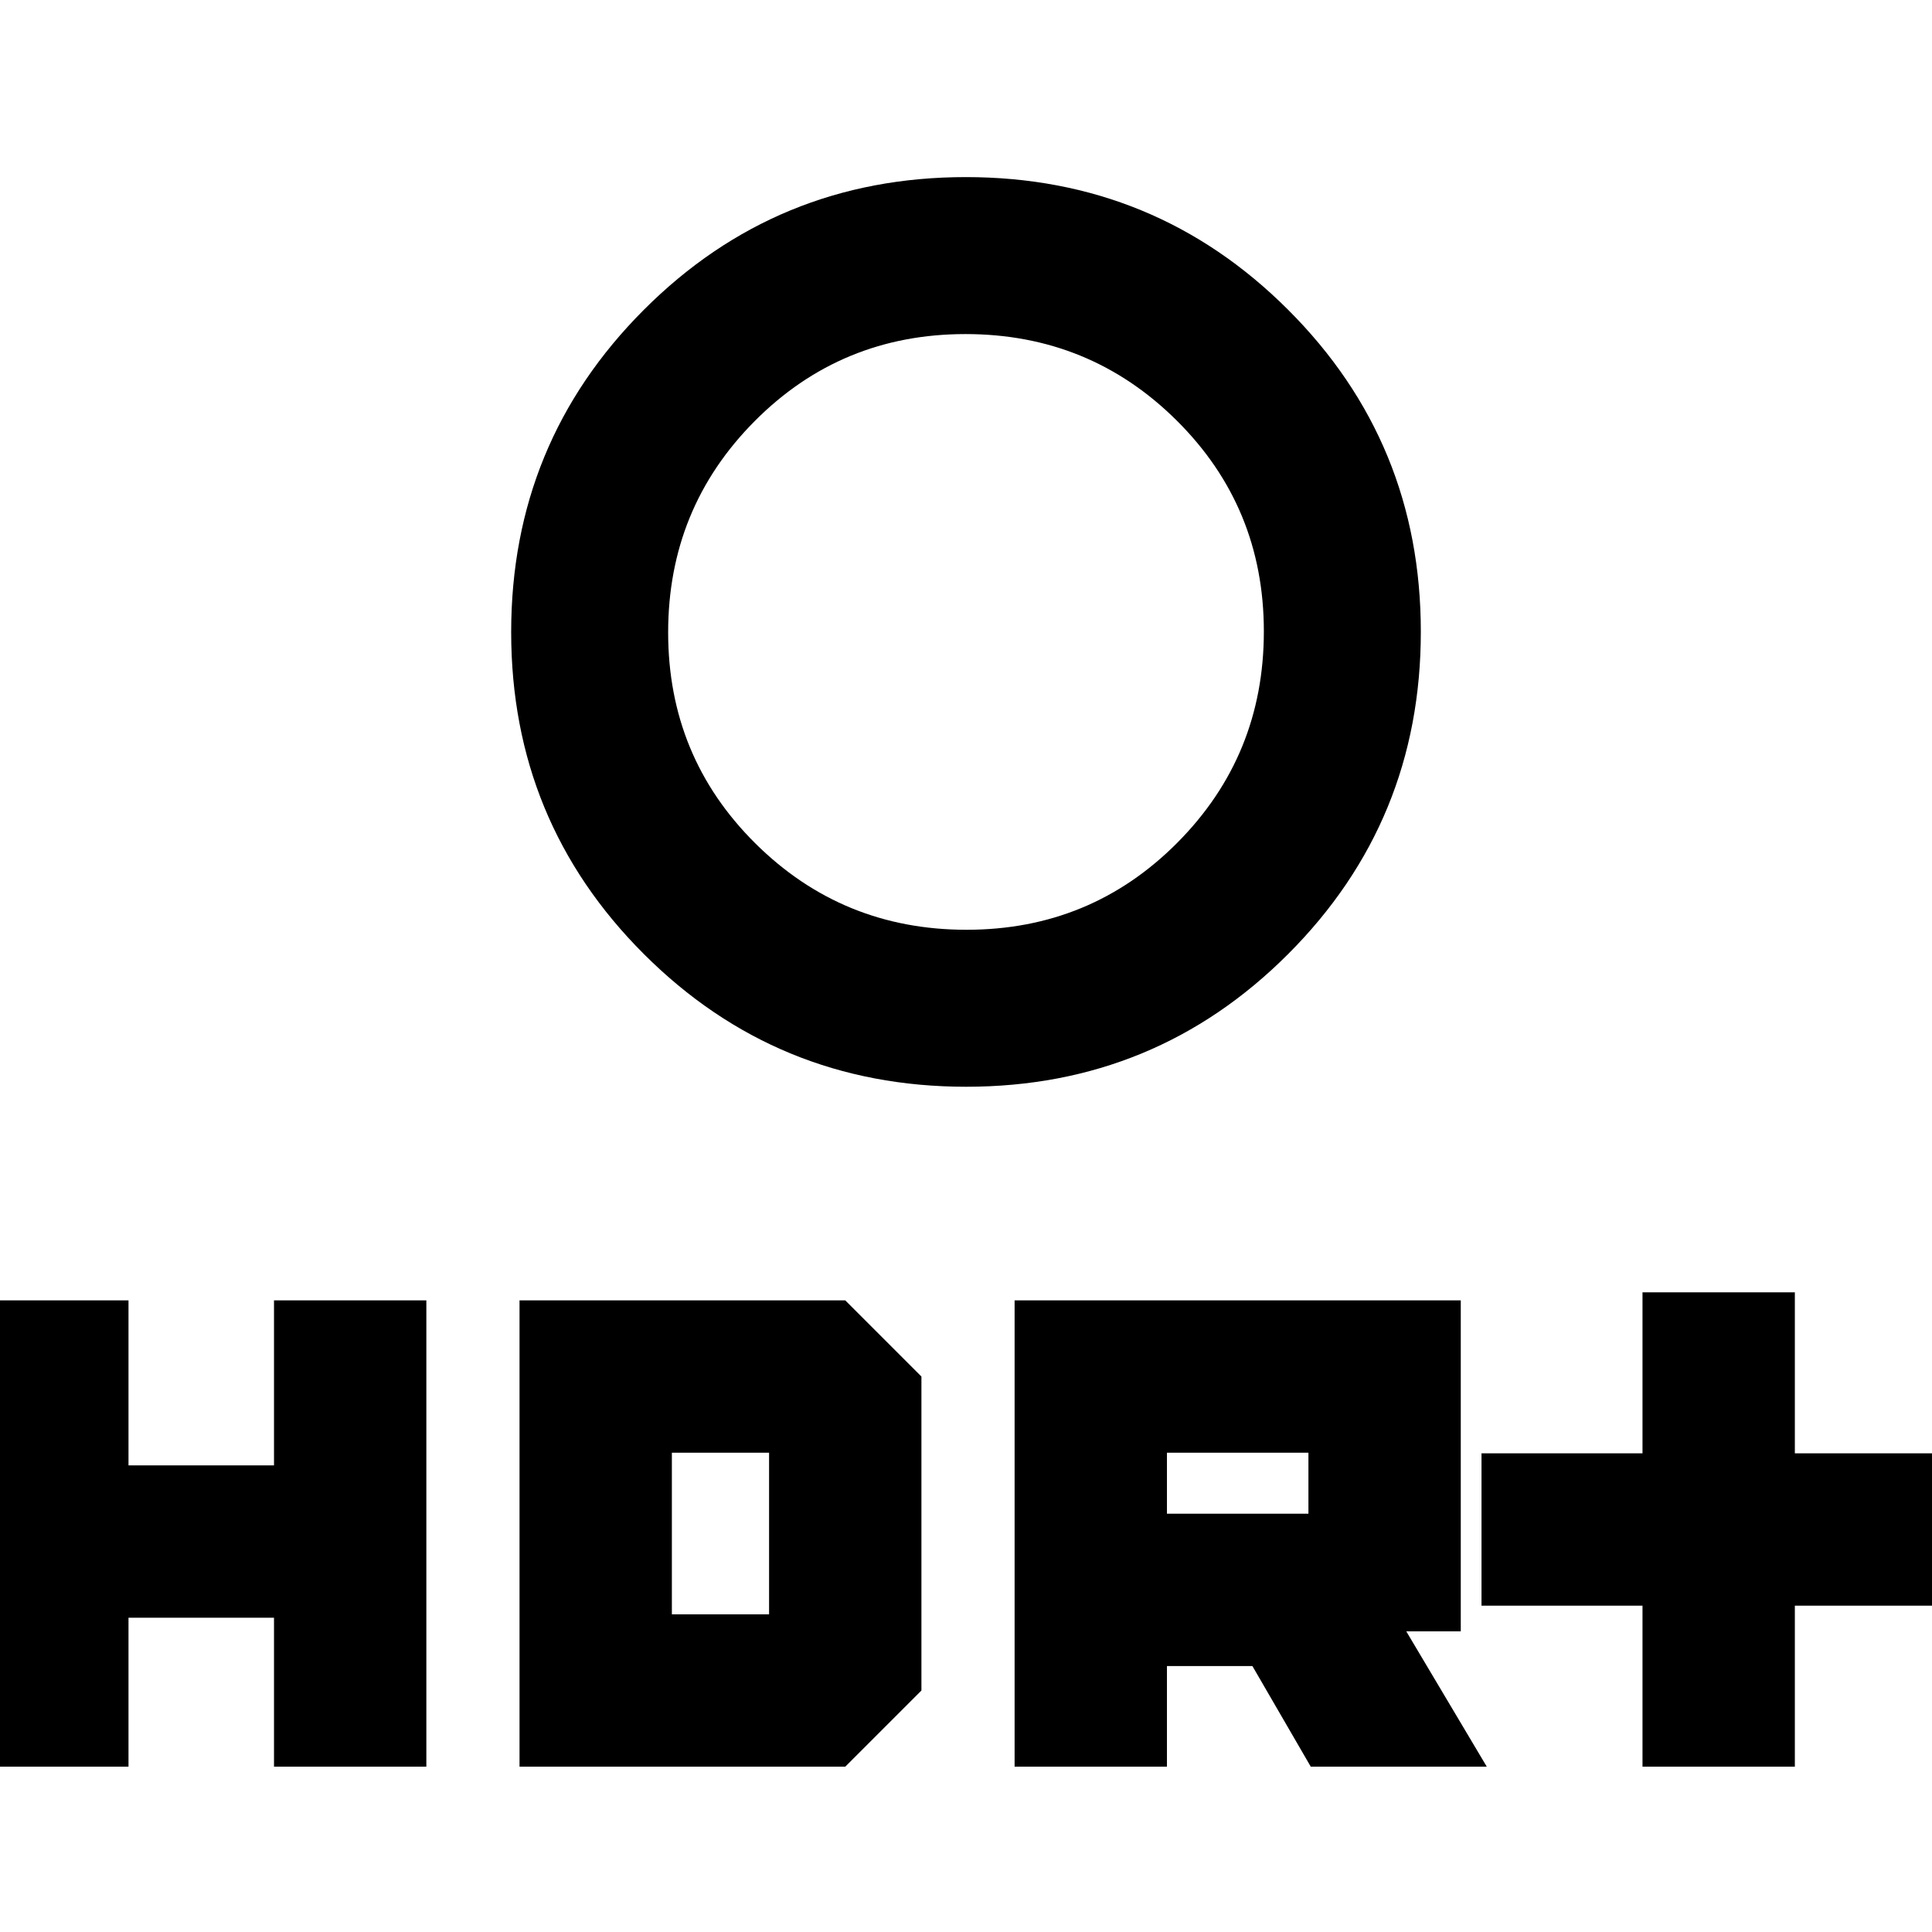 <svg xmlns="http://www.w3.org/2000/svg" height="20" viewBox="0 -960 960 960" width="20"><path d="M480.25-498Q542-498 585-541.25t43-105Q628-708 584.75-751t-105-43Q418-794 375-750.75t-43 105Q332-584 375.25-541t105 43Zm-.16 78q-94.13 0-160.11-65.89Q254-551.78 254-645.91q0-94.13 65.89-160.11Q385.78-872 479.91-872q94.13 0 160.11 65.89Q706-740.22 706-646.09q0 94.13-65.89 160.11Q574.22-420 480.09-420ZM480-646ZM816.15-82.15v-80h-80v-75.7h80v-80h75.7v80h80v75.7h-80v80h-75.7Zm-312 0v-231.7h221.7v164.46h-27.08l40 67.24h-87.46l-29-50h-42.46v50h-75.7Zm75.7-125.7h70.3v-30.3h-70.3v30.3Zm-591.7 125.7v-231.7h75.7v82h72.3v-82h75.7v231.7h-75.7v-74h-72.3v74h-75.7Zm270 0v-231.7H420L457.85-276v156L420-82.15H258.15Zm75.7-75.7h48.3v-80.3h-48.3v80.3Z"/></svg>